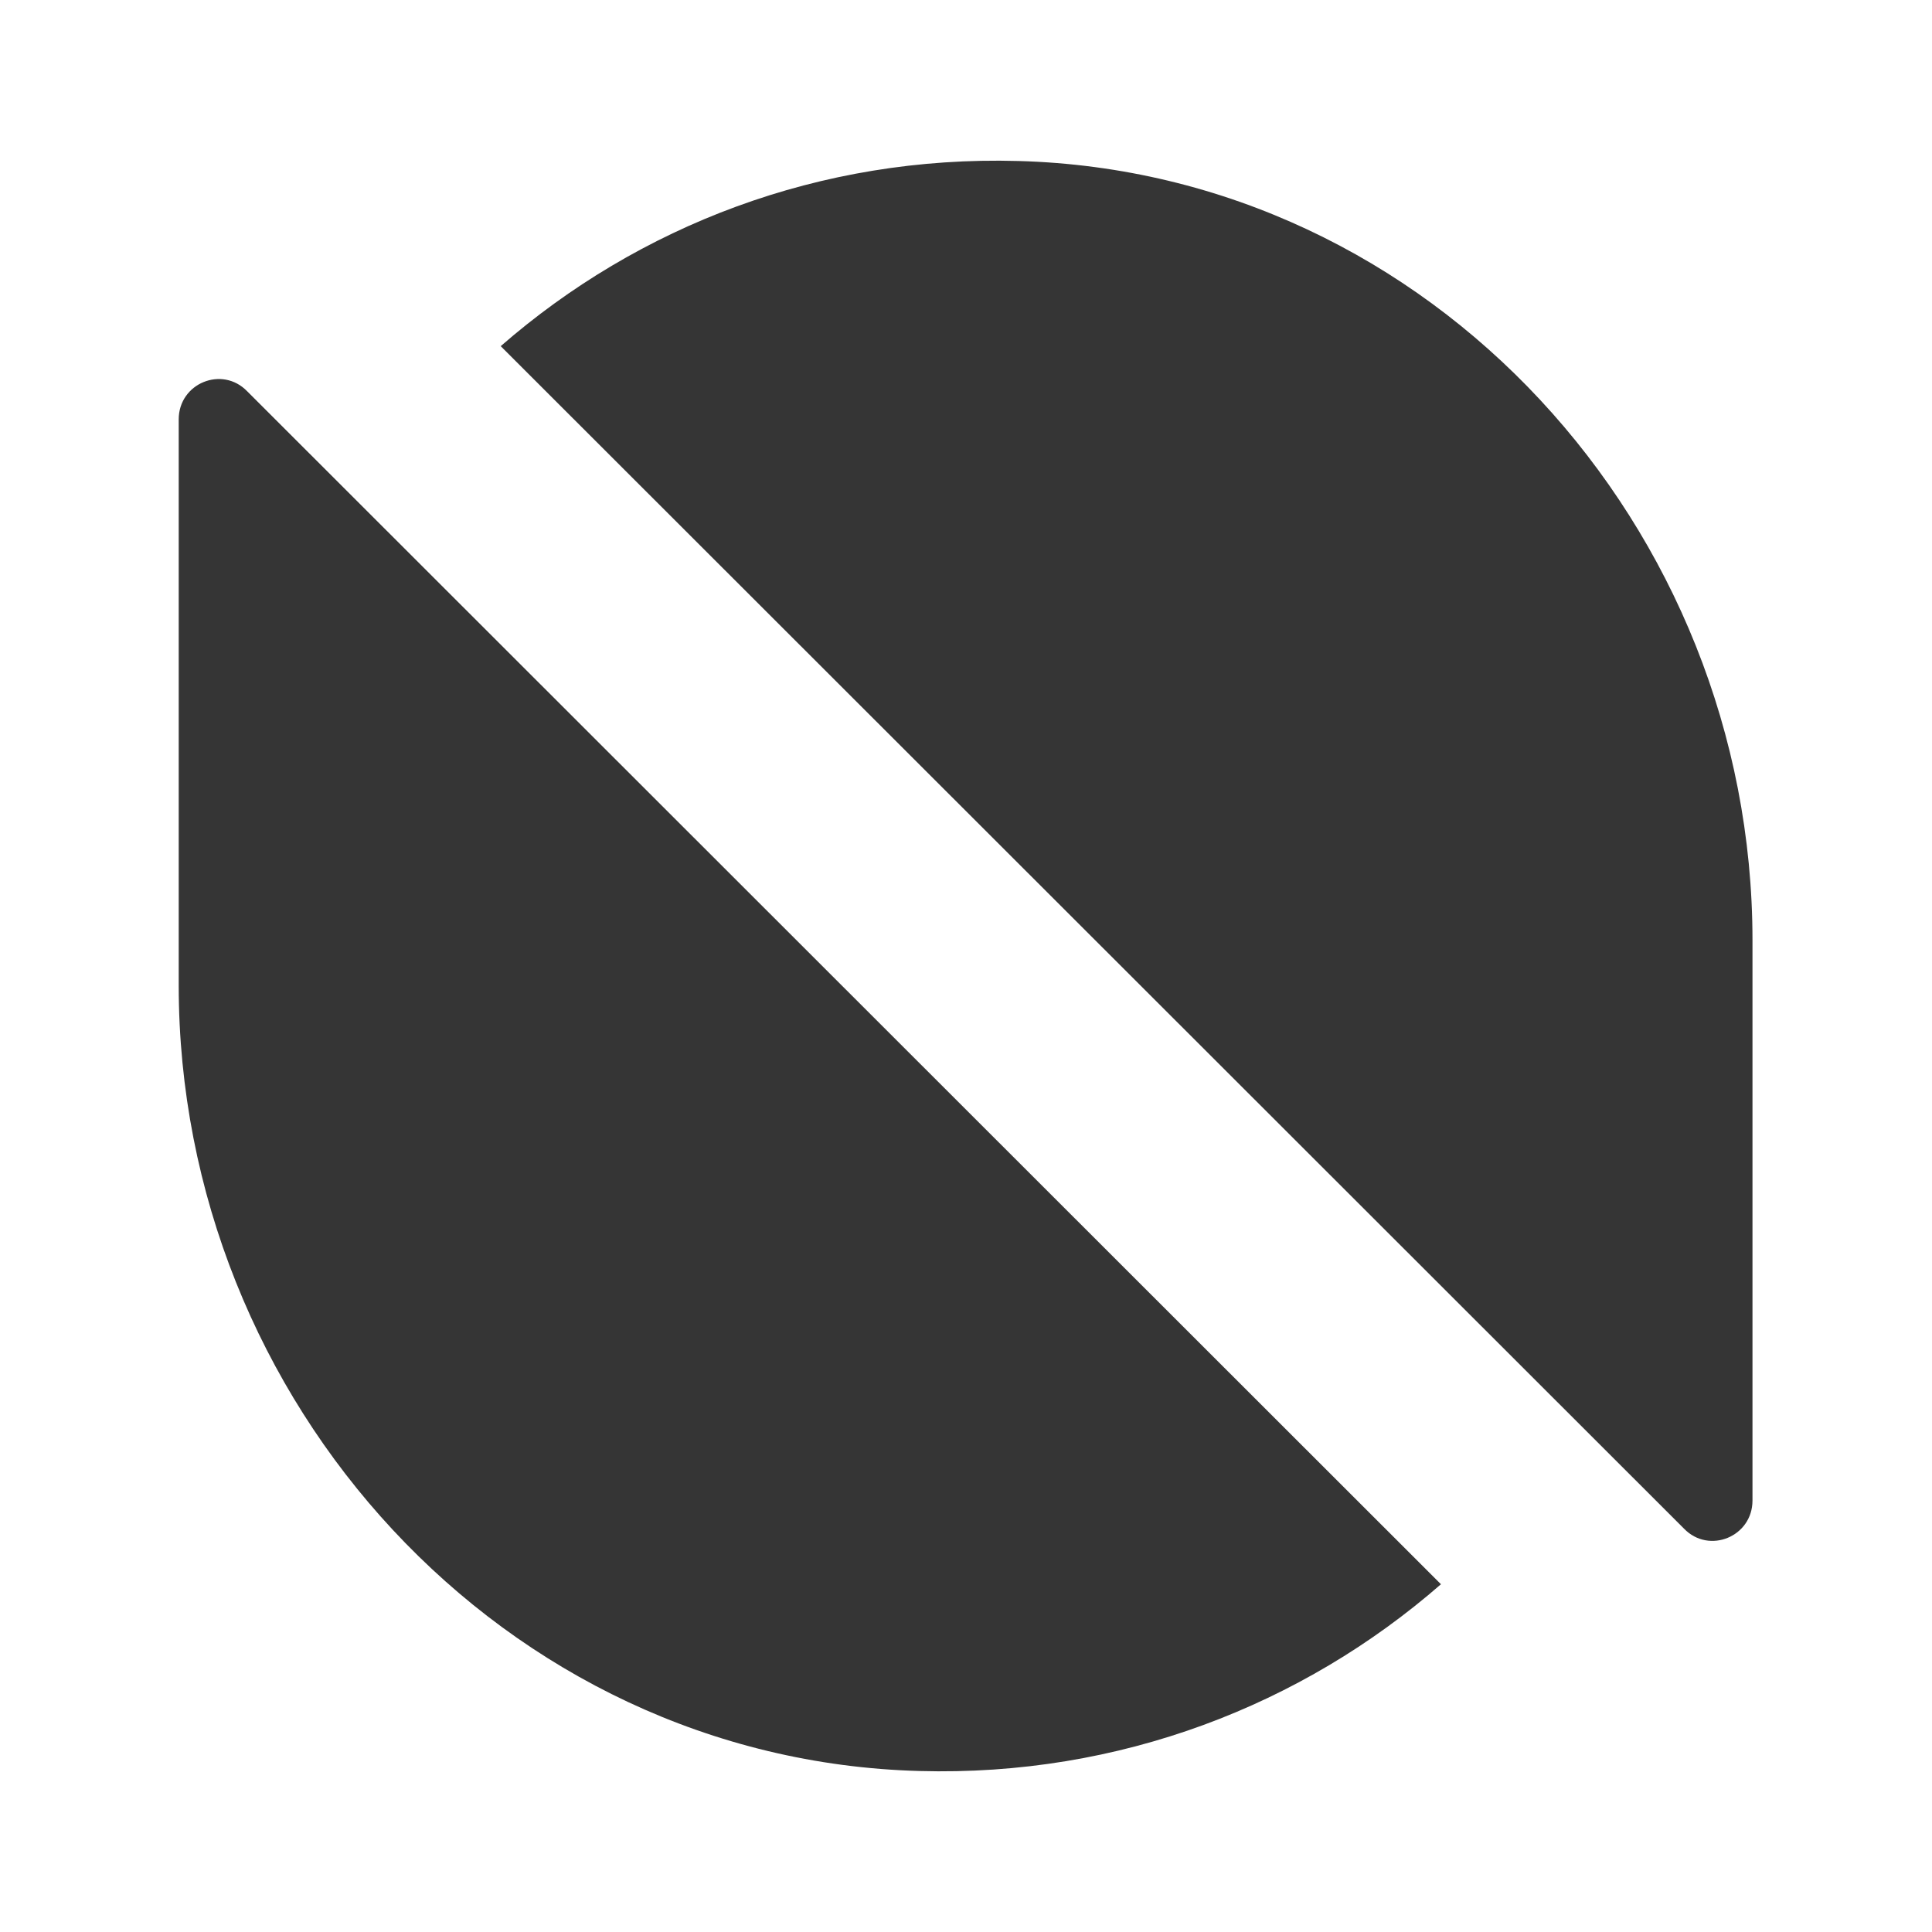 <svg width="24" height="24" viewBox="0 0 24 24" fill="none" xmlns="http://www.w3.org/2000/svg">
<path d="M17.9 19.68C16.18 21.18 13.91 22.07 11.42 22C6.25 21.86 2.22 17.41 2.22 12.24V5.21C2.22 4.76 2.76 4.54 3.07 4.86L17.9 19.68Z" fill="#353535"/>
<path d="M6.22 4.3C7.93 2.81 10.18 1.93 12.65 2C17.78 2.14 21.77 6.55 21.77 11.68V18.64C21.77 19.09 21.23 19.31 20.92 18.99L6.22 4.3Z" fill="#353535"/>
</svg>
